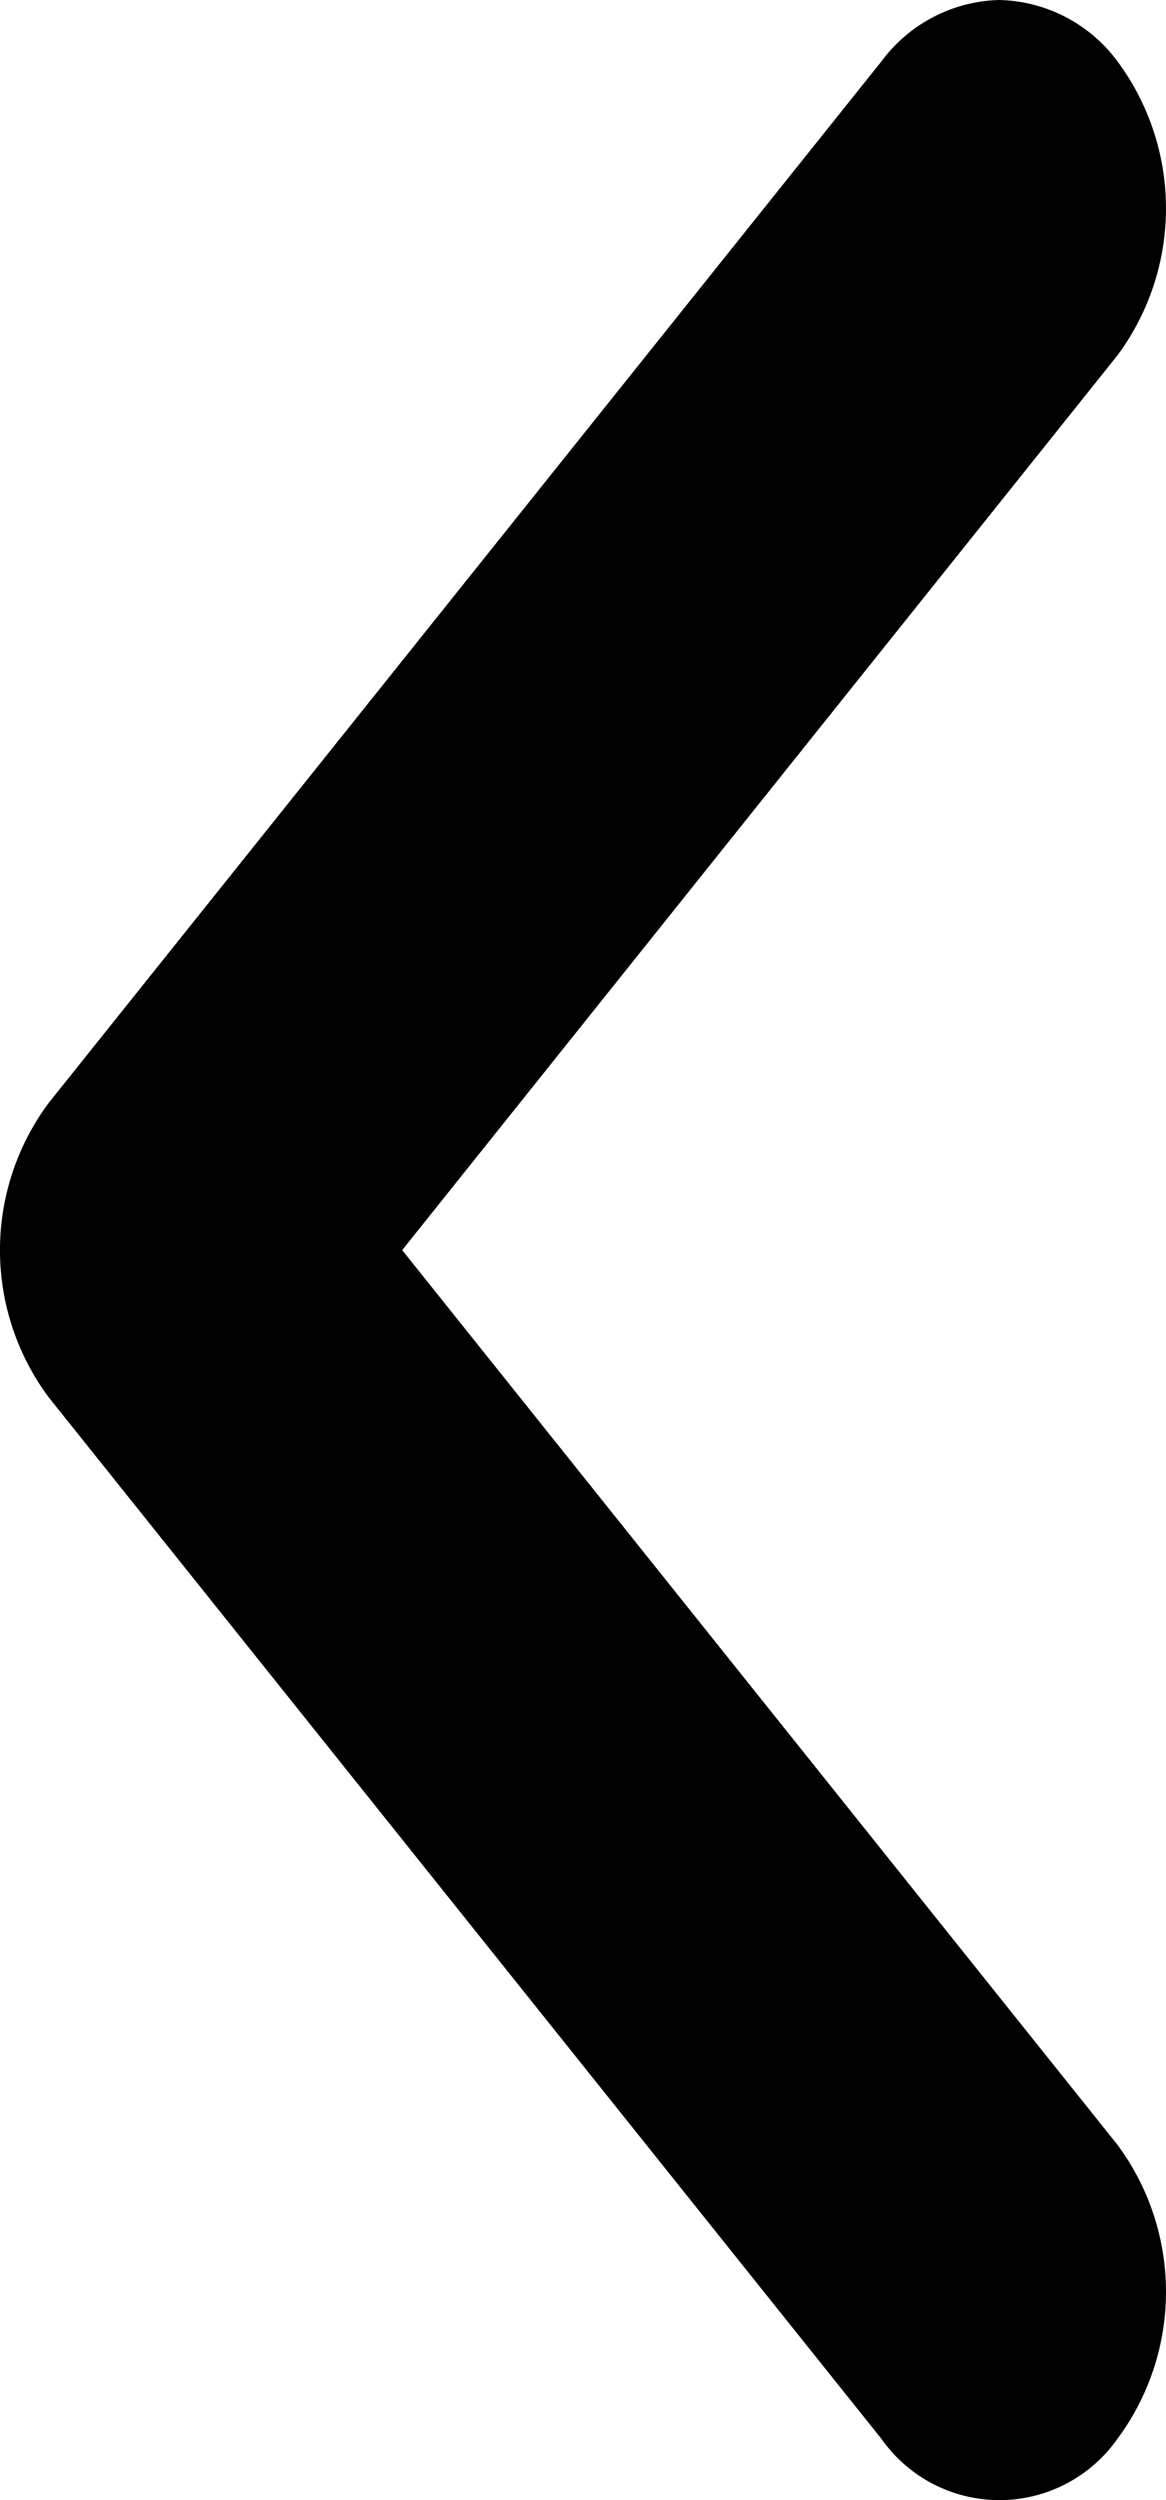 <svg xmlns="http://www.w3.org/2000/svg" width="14" height="30" viewBox="0 0 14 30" fill="currentColor">
    <path d="M2308 1073a1.815 1.815 0 0 1-1.414-.732 2.961 2.961 0 0 1 0-3.536l8.585-10.733-8.585-10.732a2.961 2.961 0 0 1 0-3.536 1.732 1.732 0 0 1 2.828 0l10 12.5a2.959 2.959 0 0 1 0 3.536l-10 12.5a1.816 1.816 0 0 1-1.414.733z" transform="rotate(180 1160 536.5)"/>
</svg>
